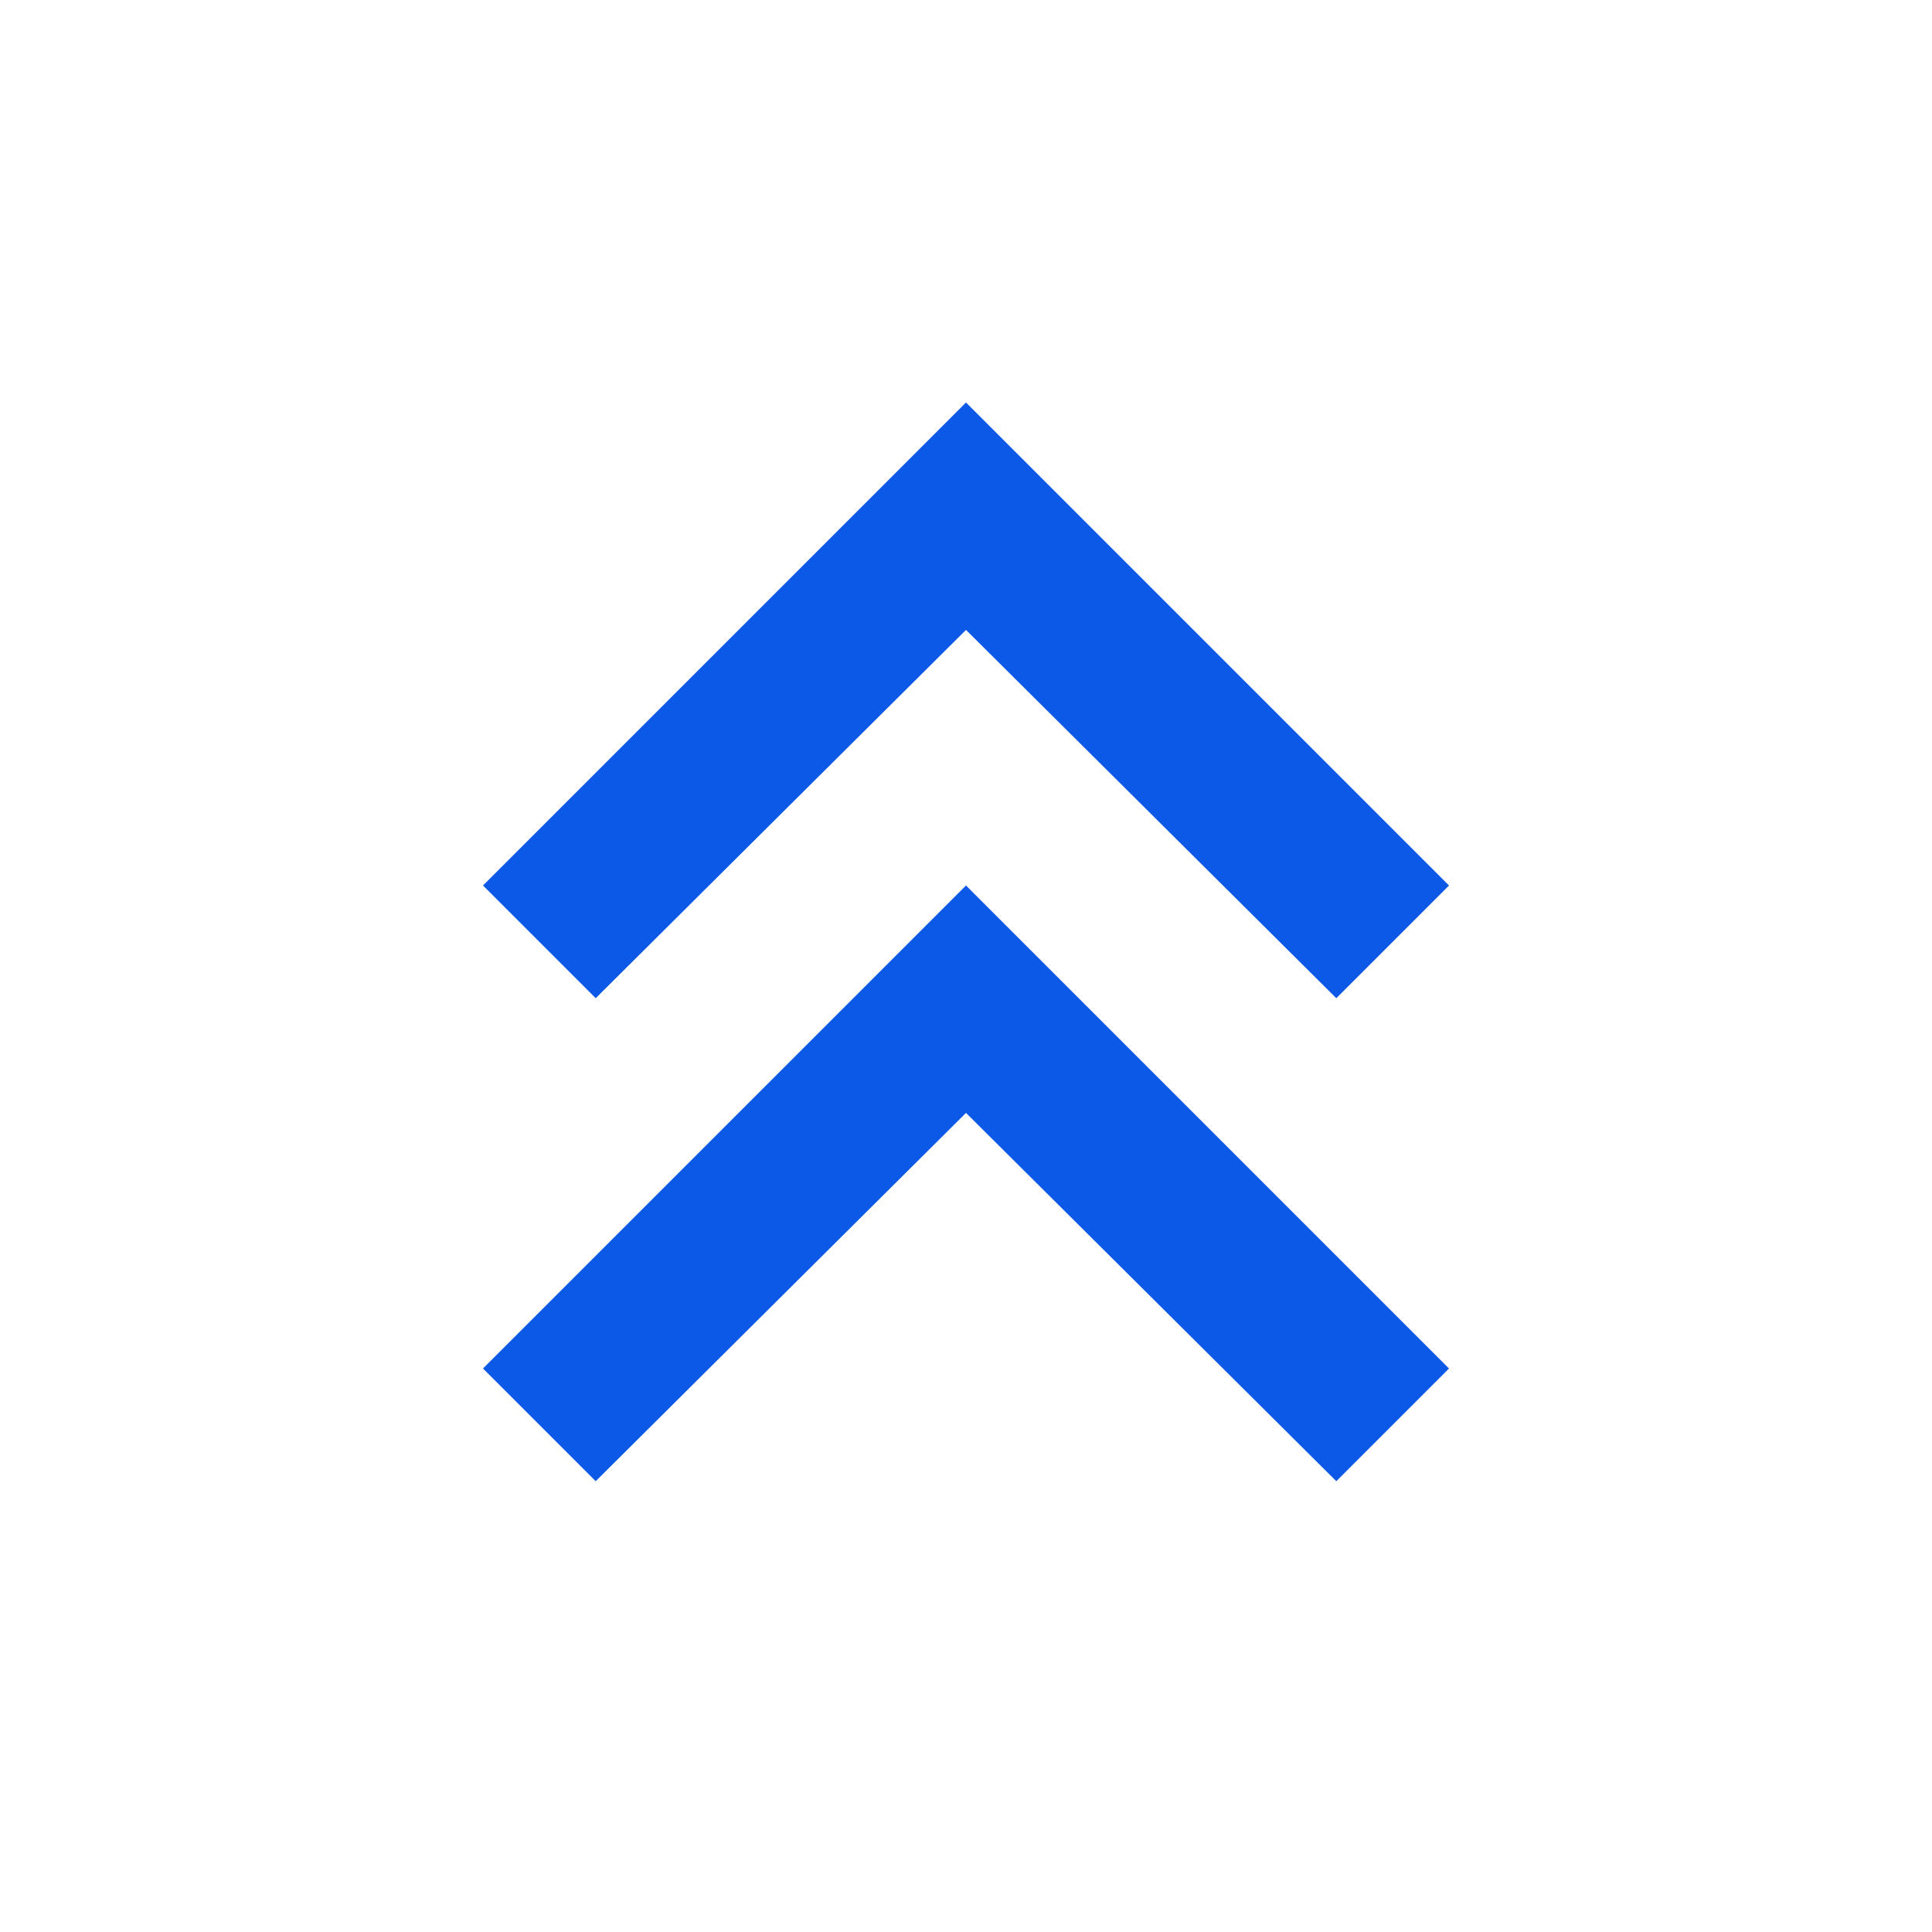 <svg 
xmlns="http://www.w3.org/2000/svg" 
height="50px" 
viewBox="0 -960 960 960" 
width="50px" 
fill="#0c59e7">
<path 
d="m296-224-56-56 240-240 240 240-56 56-184-183-184 183Zm0-240-56-56 240-240 240 240-56 56-184-183-184 183Z"/>
</svg>